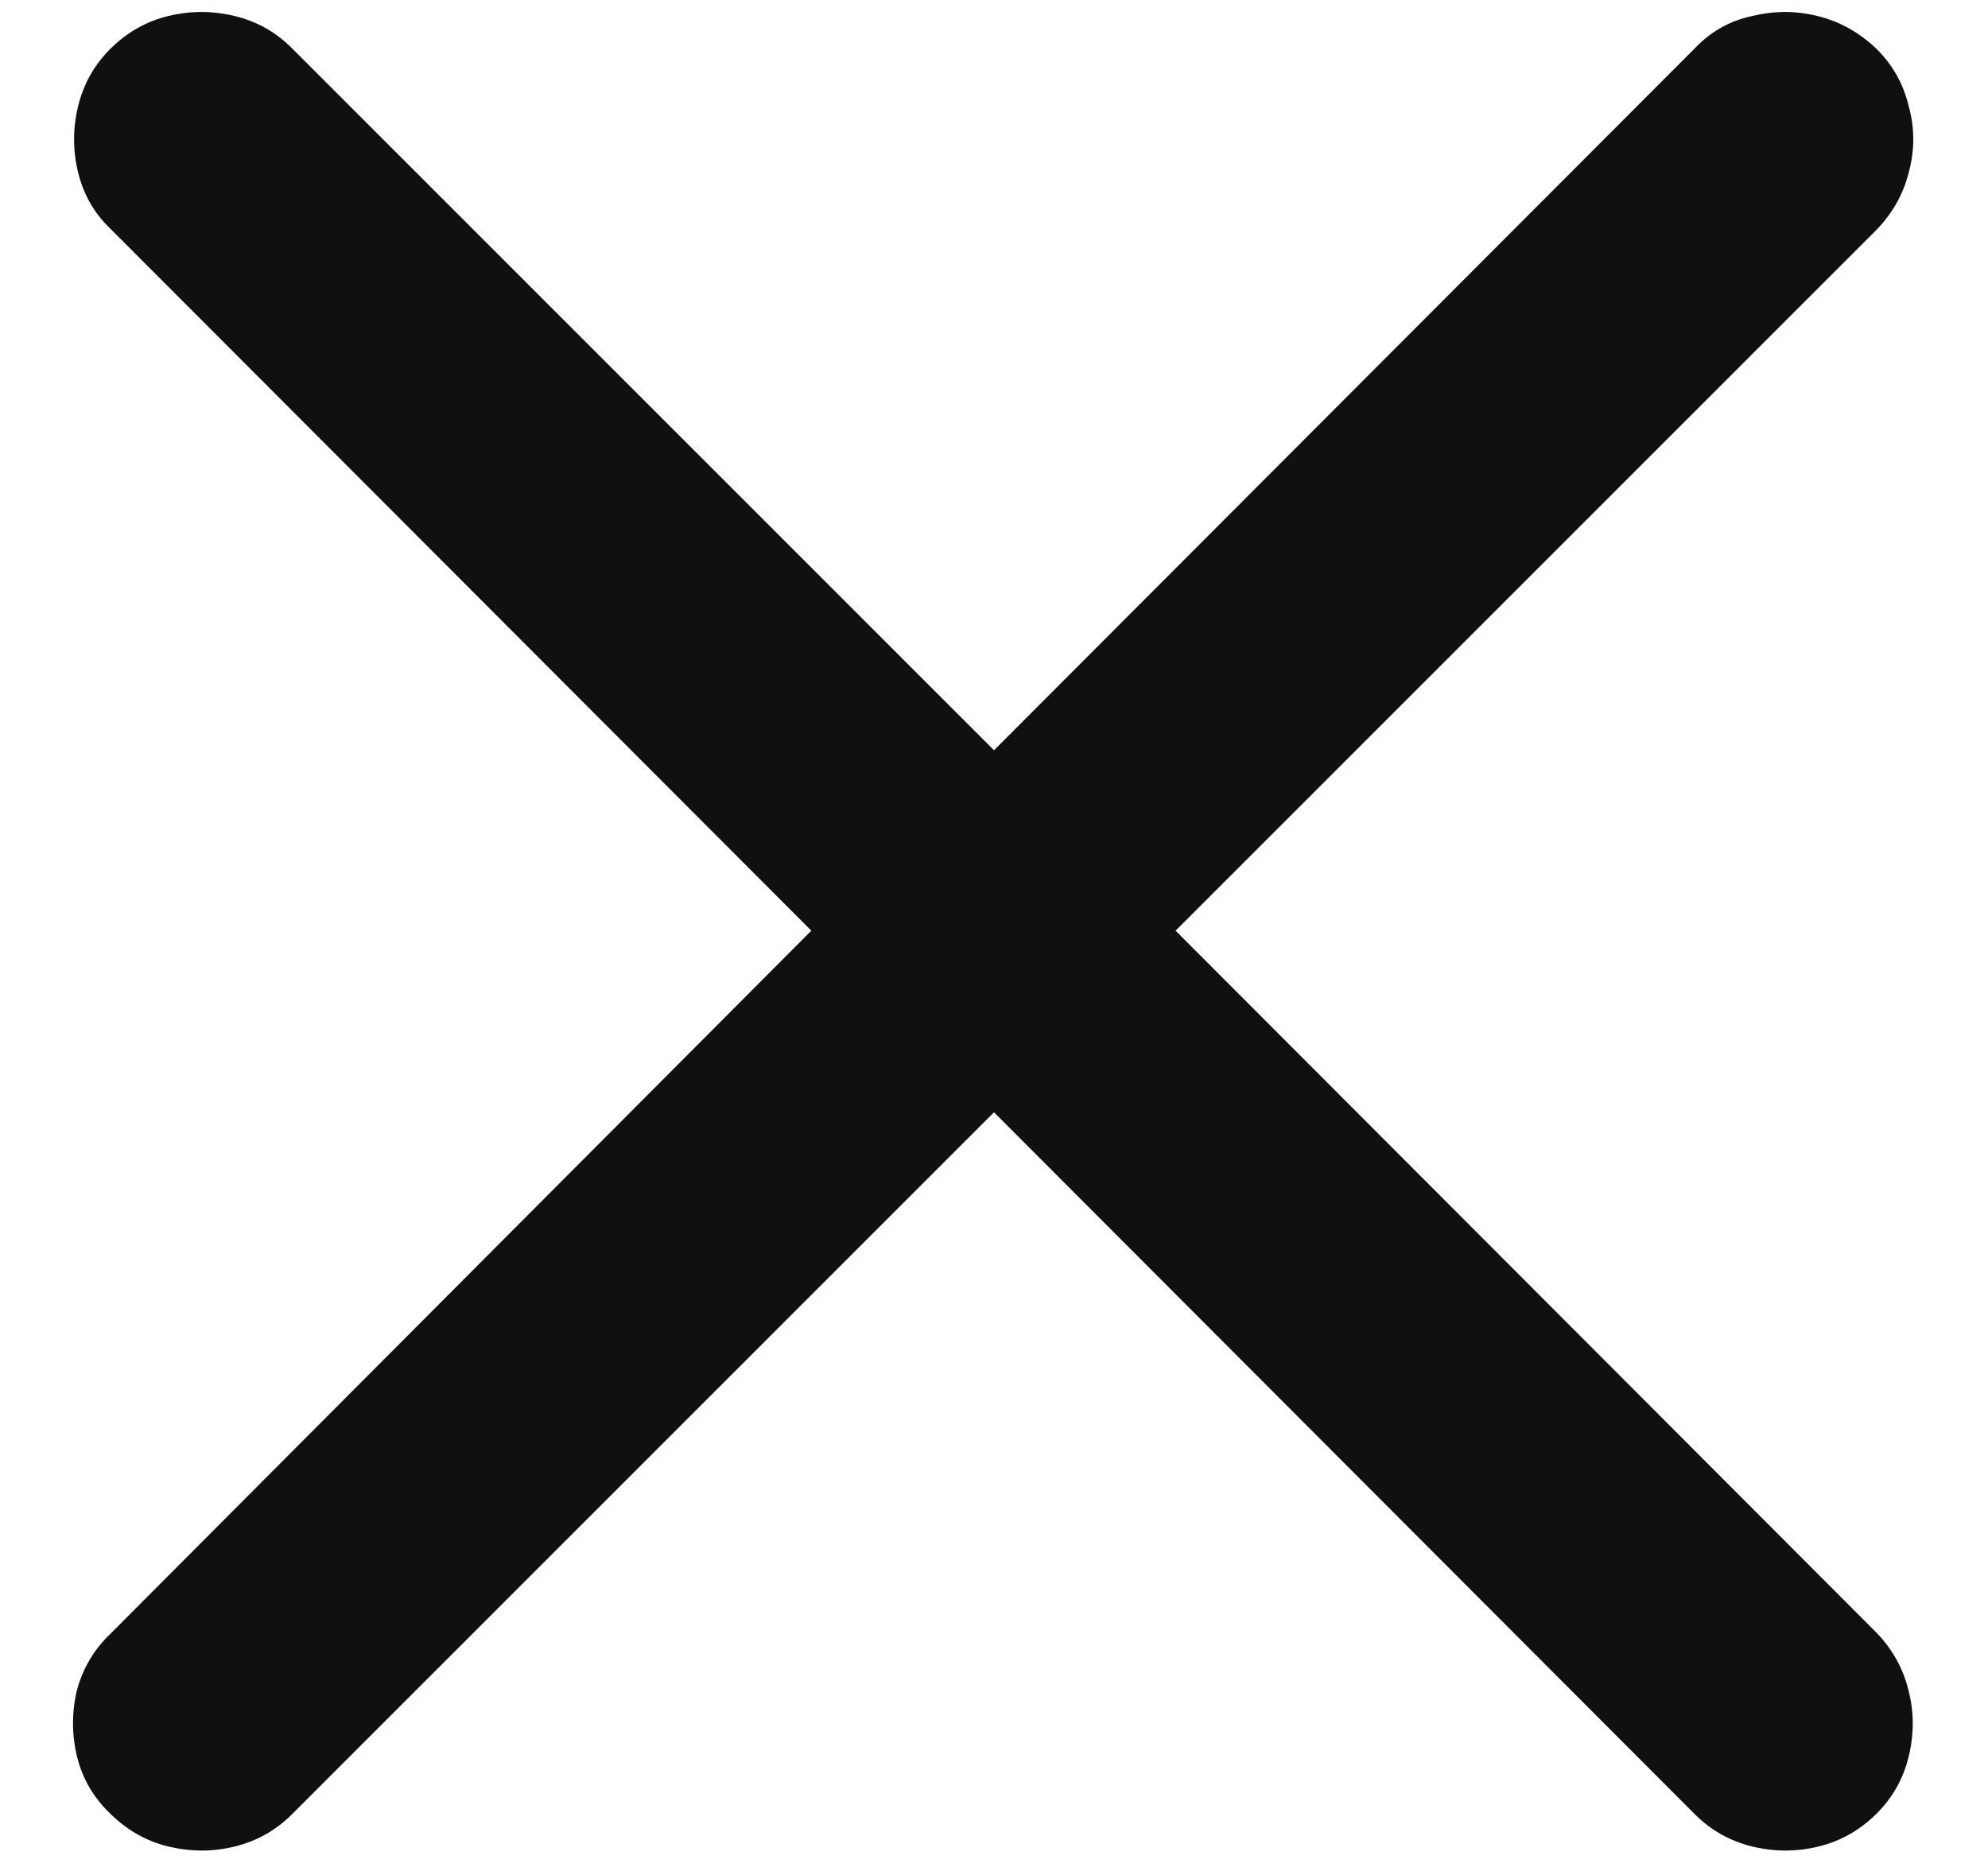 <svg width="17" height="16" viewBox="0 0 17 16" fill="none" xmlns="http://www.w3.org/2000/svg">
<path d="M0.941 15.508C0.798 15.371 0.704 15.208 0.658 15.02C0.613 14.831 0.613 14.642 0.658 14.453C0.71 14.264 0.805 14.105 0.941 13.975L6.938 7.959L0.941 1.953C0.805 1.823 0.714 1.663 0.668 1.475C0.622 1.286 0.622 1.097 0.668 0.908C0.714 0.719 0.805 0.557 0.941 0.42C1.085 0.277 1.251 0.182 1.439 0.137C1.628 0.091 1.817 0.091 2.006 0.137C2.195 0.182 2.357 0.273 2.494 0.41L8.5 6.416L14.496 0.41C14.633 0.267 14.796 0.176 14.984 0.137C15.173 0.091 15.359 0.091 15.541 0.137C15.73 0.182 15.899 0.277 16.049 0.42C16.186 0.557 16.277 0.719 16.322 0.908C16.374 1.097 16.374 1.286 16.322 1.475C16.277 1.657 16.186 1.82 16.049 1.963L10.053 7.959L16.049 13.965C16.186 14.108 16.277 14.274 16.322 14.463C16.368 14.645 16.368 14.831 16.322 15.02C16.277 15.208 16.186 15.371 16.049 15.508C15.906 15.651 15.74 15.745 15.551 15.791C15.362 15.837 15.173 15.837 14.984 15.791C14.796 15.745 14.633 15.654 14.496 15.518L8.5 9.512L2.494 15.518C2.357 15.654 2.195 15.745 2.006 15.791C1.824 15.837 1.635 15.837 1.439 15.791C1.251 15.745 1.085 15.651 0.941 15.508Z" fill="#101010"/>
</svg>

